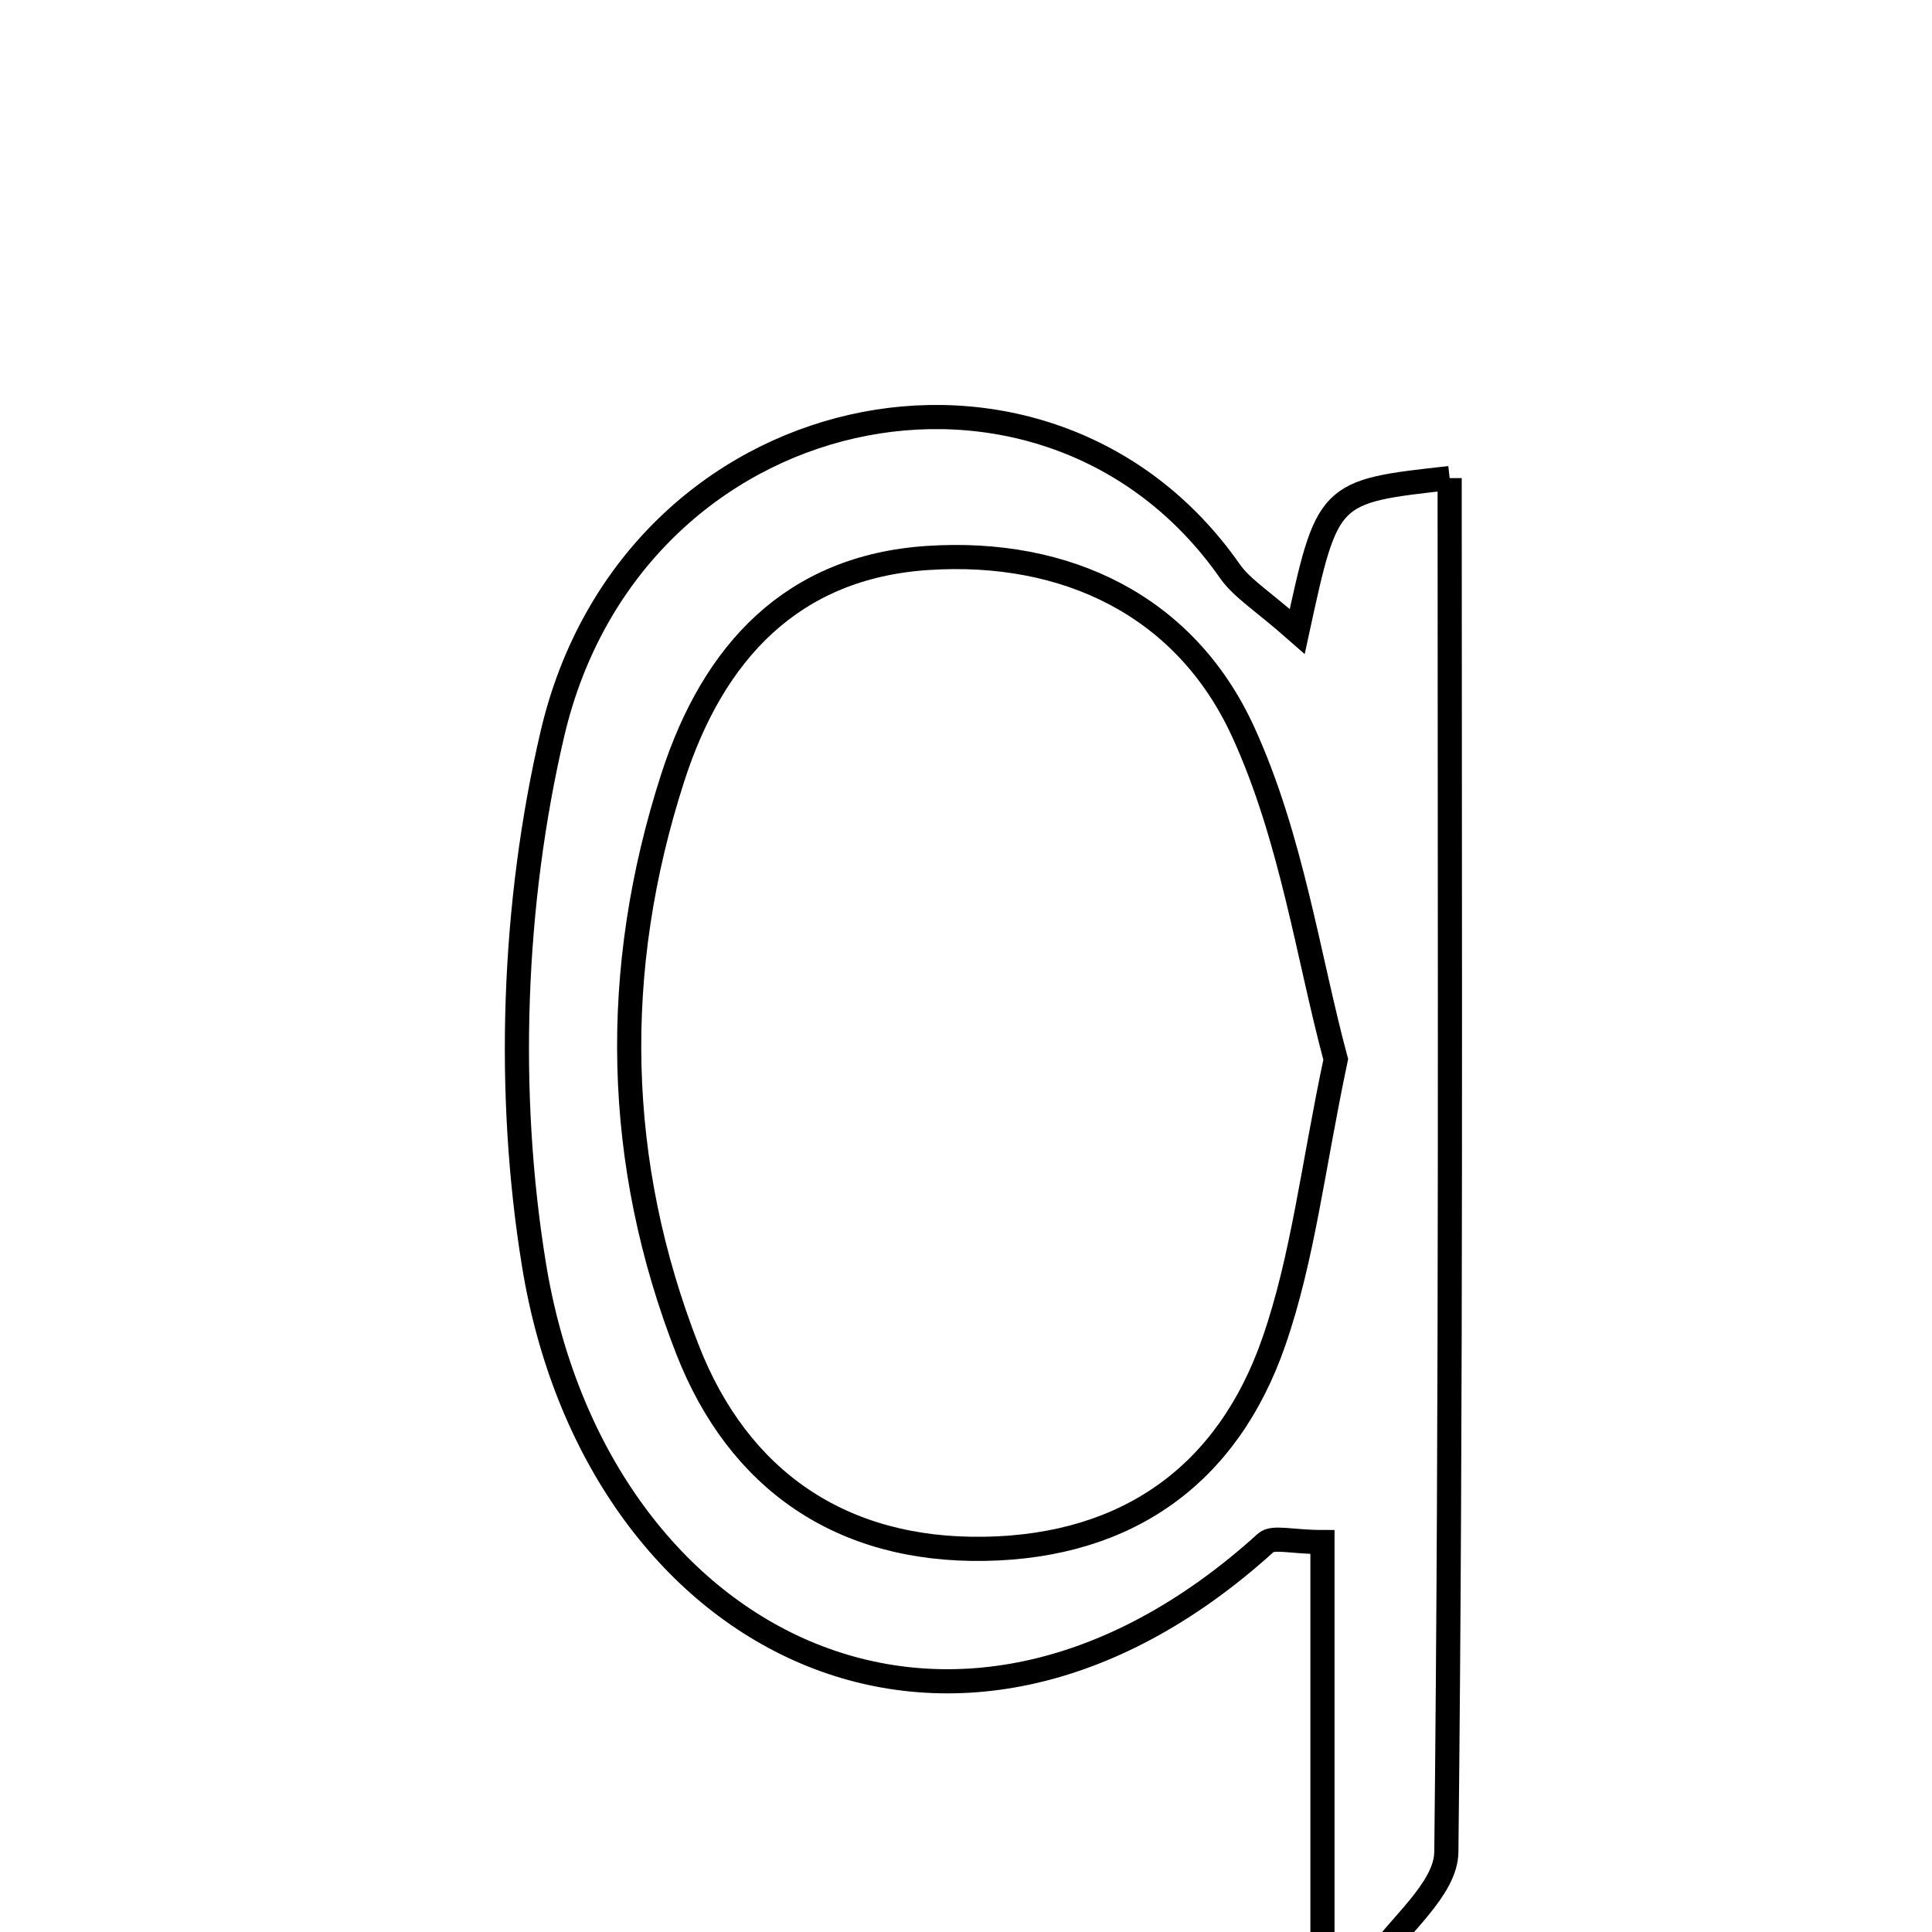 <svg xmlns="http://www.w3.org/2000/svg" viewBox="0.0 0.0 24.0 24.0" height="200px" width="200px"><path fill="none" stroke="black" stroke-width=".3" stroke-opacity="1.0"  filling="0" d="M18.008 5.939 C18.008 11.643 18.03 17.325 17.967 23.006 C17.962 23.467 17.376 23.923 17.06 24.381 C16.849 24.29 16.639 24.198 16.428 24.108 C16.428 22.461 16.428 20.815 16.428 19.156 C16.045 19.156 15.814 19.083 15.723 19.166 C11.817 22.708 7.396 20.396 6.633 15.71 C6.285 13.572 6.369 11.227 6.862 9.117 C7.849 4.891 13 3.833 15.278 7.095 C15.429 7.311 15.678 7.459 16.115 7.844 C16.492 6.106 16.492 6.106 18.008 5.939"></path>
<path fill="none" stroke="black" stroke-width=".3" stroke-opacity="1.0"  filling="0" d="M11.528 6.931 C13.249 6.819 14.727 7.527 15.443 9.091 C16.047 10.409 16.255 11.907 16.593 13.16 C16.308 14.507 16.185 15.627 15.825 16.665 C15.253 18.317 14.01 19.21 12.233 19.24 C10.443 19.271 9.172 18.38 8.542 16.769 C7.633 14.447 7.584 12.052 8.358 9.658 C8.861 8.099 9.844 7.04 11.528 6.931"></path></svg>